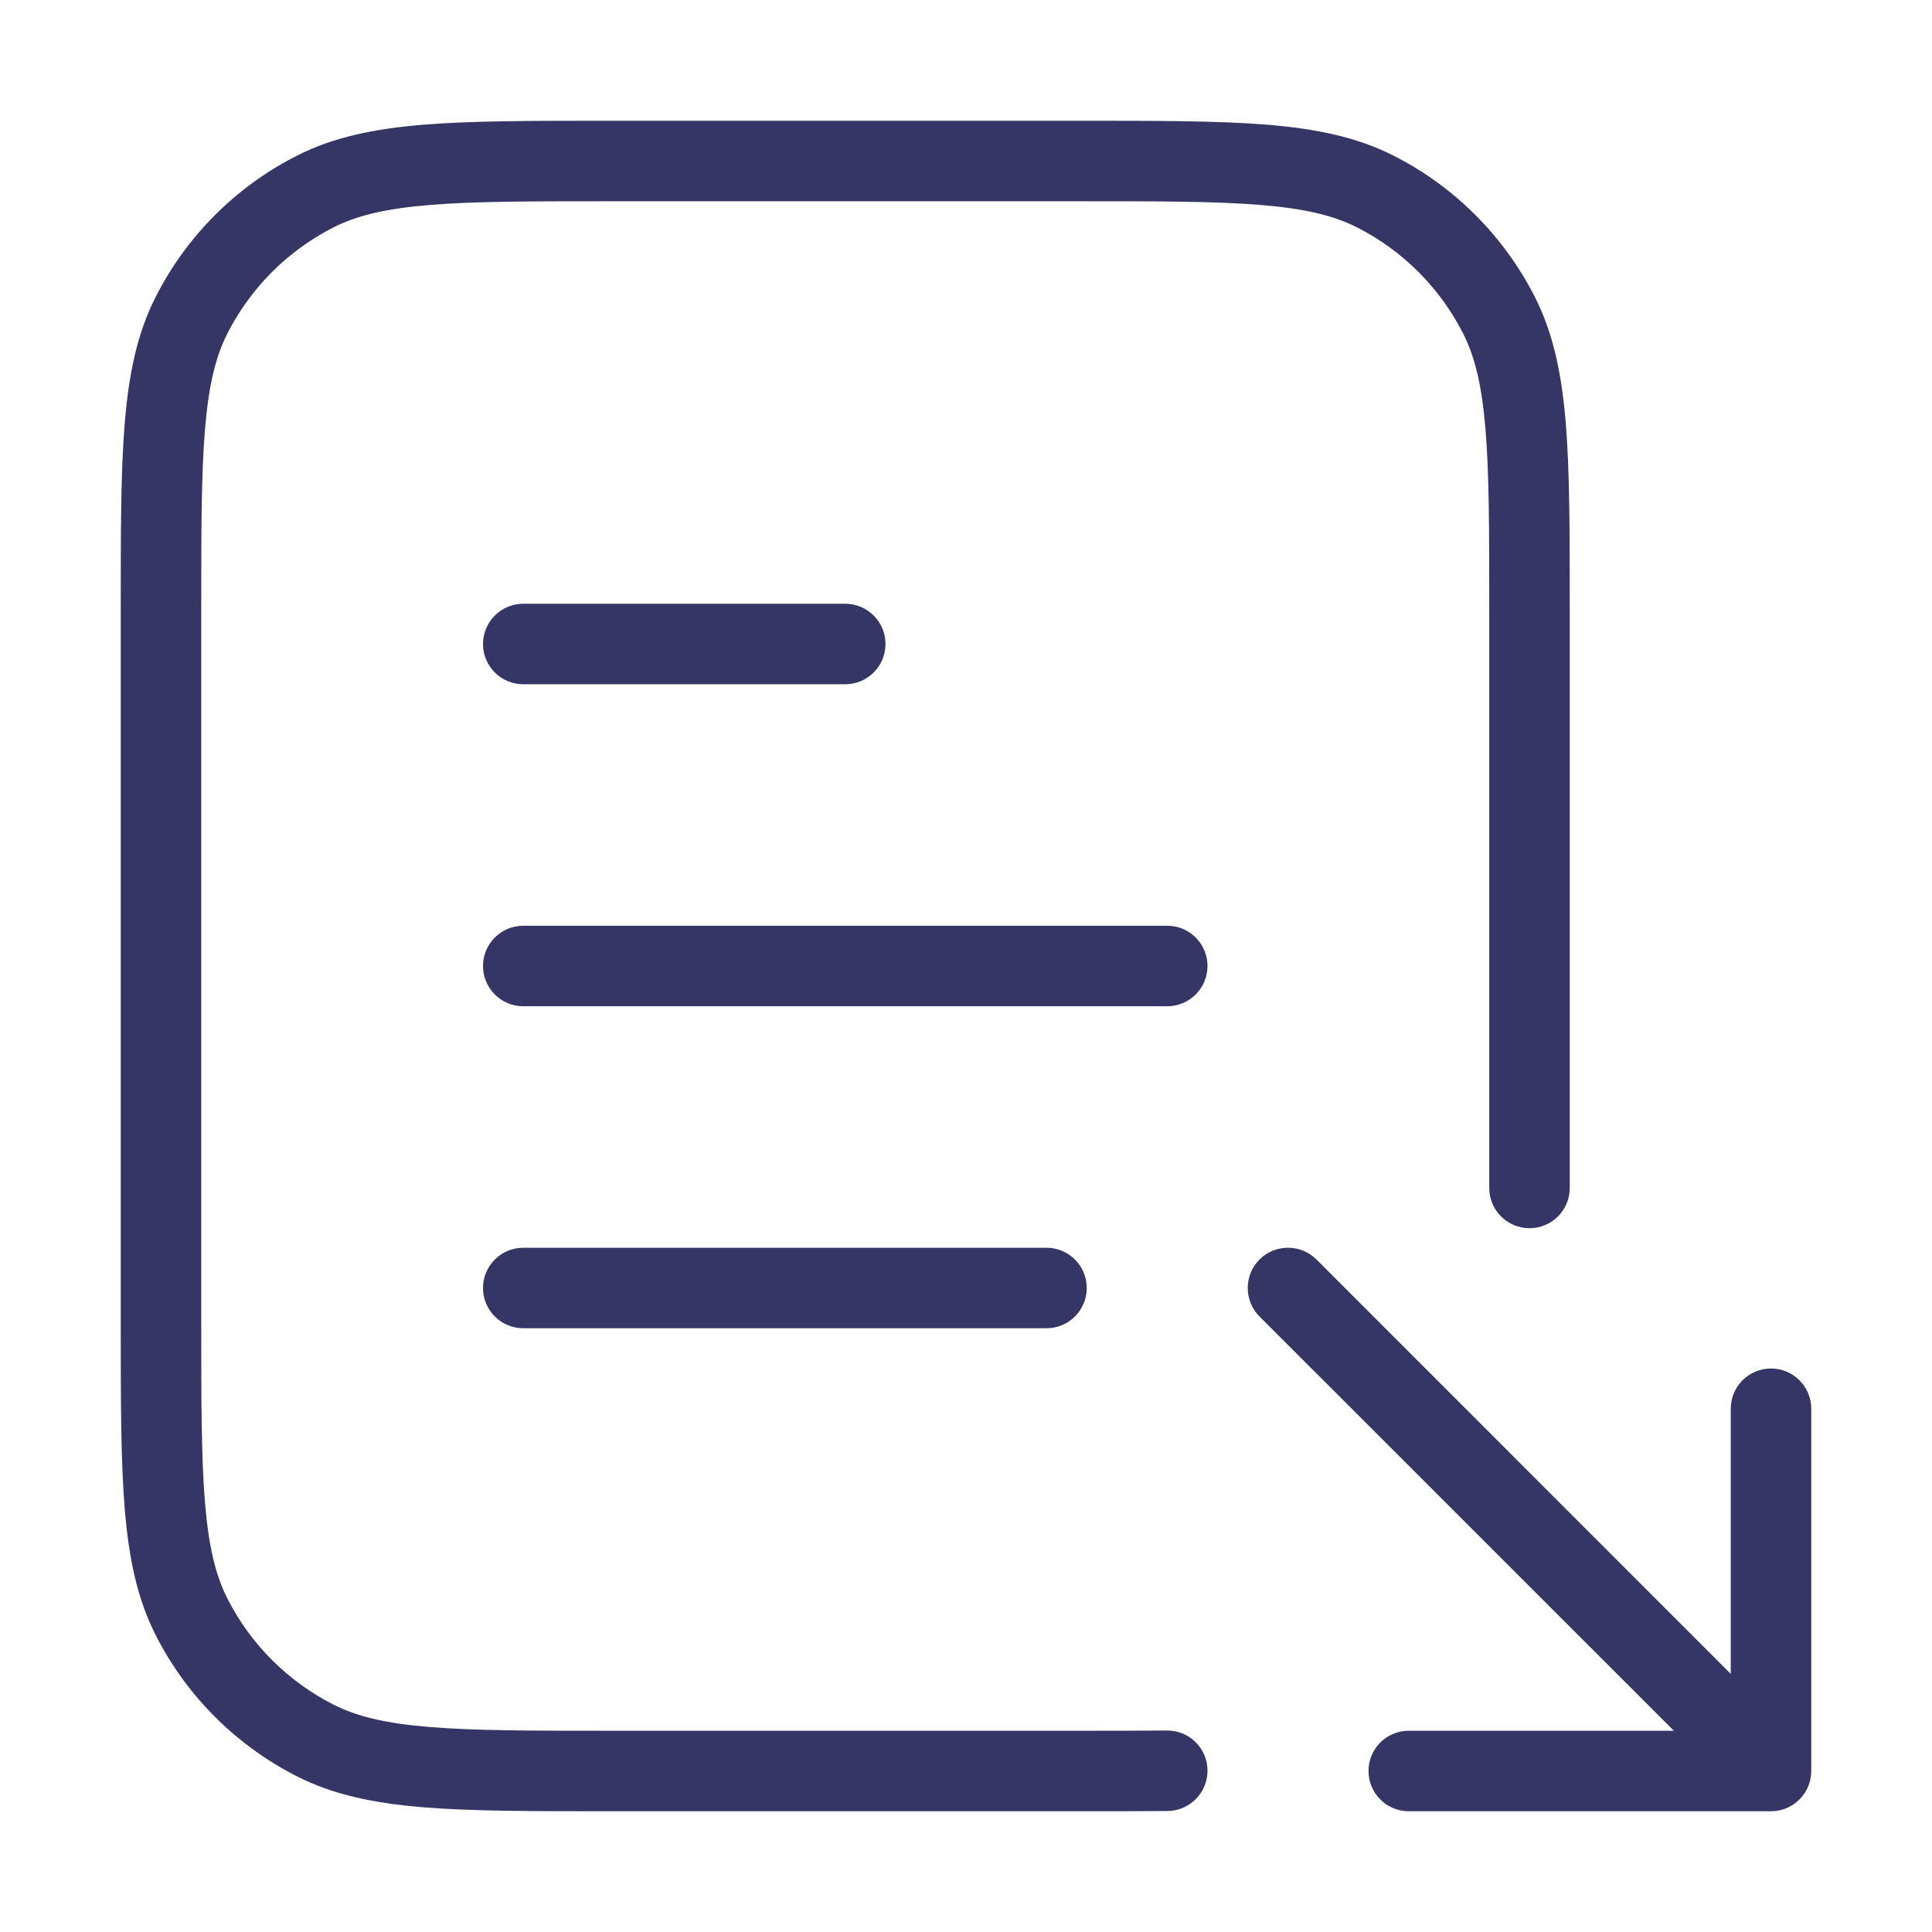 <svg width="24" height="24" viewBox="0 0 24 24" fill="none" xmlns="http://www.w3.org/2000/svg">
<path d="M13.422 1.5L7.578 1.5C6.616 1.5 5.865 1.5 5.26 1.549C4.646 1.6 4.141 1.703 3.684 1.936C2.931 2.319 2.319 2.931 1.936 3.684C1.703 4.141 1.6 4.646 1.549 5.26C1.5 5.864 1.5 6.616 1.5 7.577L1.5 16.422C1.5 17.384 1.5 18.136 1.549 18.739C1.6 19.354 1.703 19.859 1.936 20.316C2.319 21.069 2.931 21.68 3.684 22.064C4.141 22.297 4.646 22.4 5.26 22.451C5.865 22.5 6.616 22.5 7.578 22.5H13.402C13.807 22.5 14.174 22.5 14.505 22.497C14.781 22.494 15.003 22.267 15 21.991C14.997 21.715 14.771 21.494 14.495 21.497C14.169 21.5 13.807 21.5 13.4 21.5H7.6C6.612 21.5 5.9 21.5 5.342 21.454C4.789 21.409 4.43 21.322 4.138 21.173C3.574 20.885 3.115 20.427 2.827 19.862C2.678 19.57 2.591 19.211 2.546 18.658C2.5 18.099 2.5 17.388 2.5 16.4L2.5 7.6C2.5 6.612 2.5 5.9 2.546 5.342C2.591 4.789 2.678 4.43 2.827 4.138C3.115 3.574 3.574 3.115 4.138 2.827C4.43 2.678 4.789 2.591 5.342 2.546C5.9 2.5 6.612 2.5 7.6 2.5L13.4 2.5C14.388 2.5 15.1 2.5 15.658 2.546C16.211 2.591 16.57 2.678 16.862 2.827C17.427 3.115 17.885 3.574 18.173 4.138C18.322 4.43 18.409 4.789 18.454 5.342C18.5 5.9 18.5 6.612 18.5 7.6V14.757C18.5 15.034 18.724 15.257 19 15.257C19.276 15.257 19.5 15.034 19.5 14.757V7.578C19.5 6.616 19.5 5.865 19.451 5.26C19.4 4.646 19.297 4.141 19.064 3.684C18.68 2.931 18.069 2.319 17.316 1.936C16.859 1.703 16.354 1.6 15.739 1.549C15.136 1.5 14.383 1.5 13.422 1.5Z" fill="#353566"/>
<path d="M6.5 7.5C6.224 7.5 6 7.724 6 8C6 8.276 6.224 8.5 6.5 8.5L10.5 8.5C10.776 8.5 11 8.276 11 8C11 7.724 10.776 7.5 10.5 7.5L6.5 7.5Z" fill="#353566"/>
<path d="M6.5 11.5C6.224 11.5 6 11.724 6 12C6 12.276 6.224 12.5 6.5 12.5H14.5C14.776 12.5 15 12.276 15 12C15 11.724 14.776 11.5 14.5 11.5H6.5Z" fill="#353566"/>
<path d="M6.5 15.5C6.224 15.5 6 15.724 6 16C6 16.276 6.224 16.5 6.5 16.5H13C13.276 16.5 13.5 16.276 13.5 16C13.5 15.724 13.276 15.5 13 15.5H6.5Z" fill="#353566"/>
<path d="M22.5 22C22.5 22.276 22.276 22.5 22 22.5H17.5C17.224 22.5 17 22.276 17 22C17 21.724 17.224 21.5 17.5 21.5H20.793L15.646 16.354C15.451 16.158 15.451 15.842 15.646 15.646C15.842 15.451 16.158 15.451 16.354 15.646L21.5 20.793L21.5 17.5C21.5 17.224 21.724 17 22 17C22.276 17 22.5 17.224 22.5 17.5L22.5 22Z" fill="#353566"/>
</svg>
